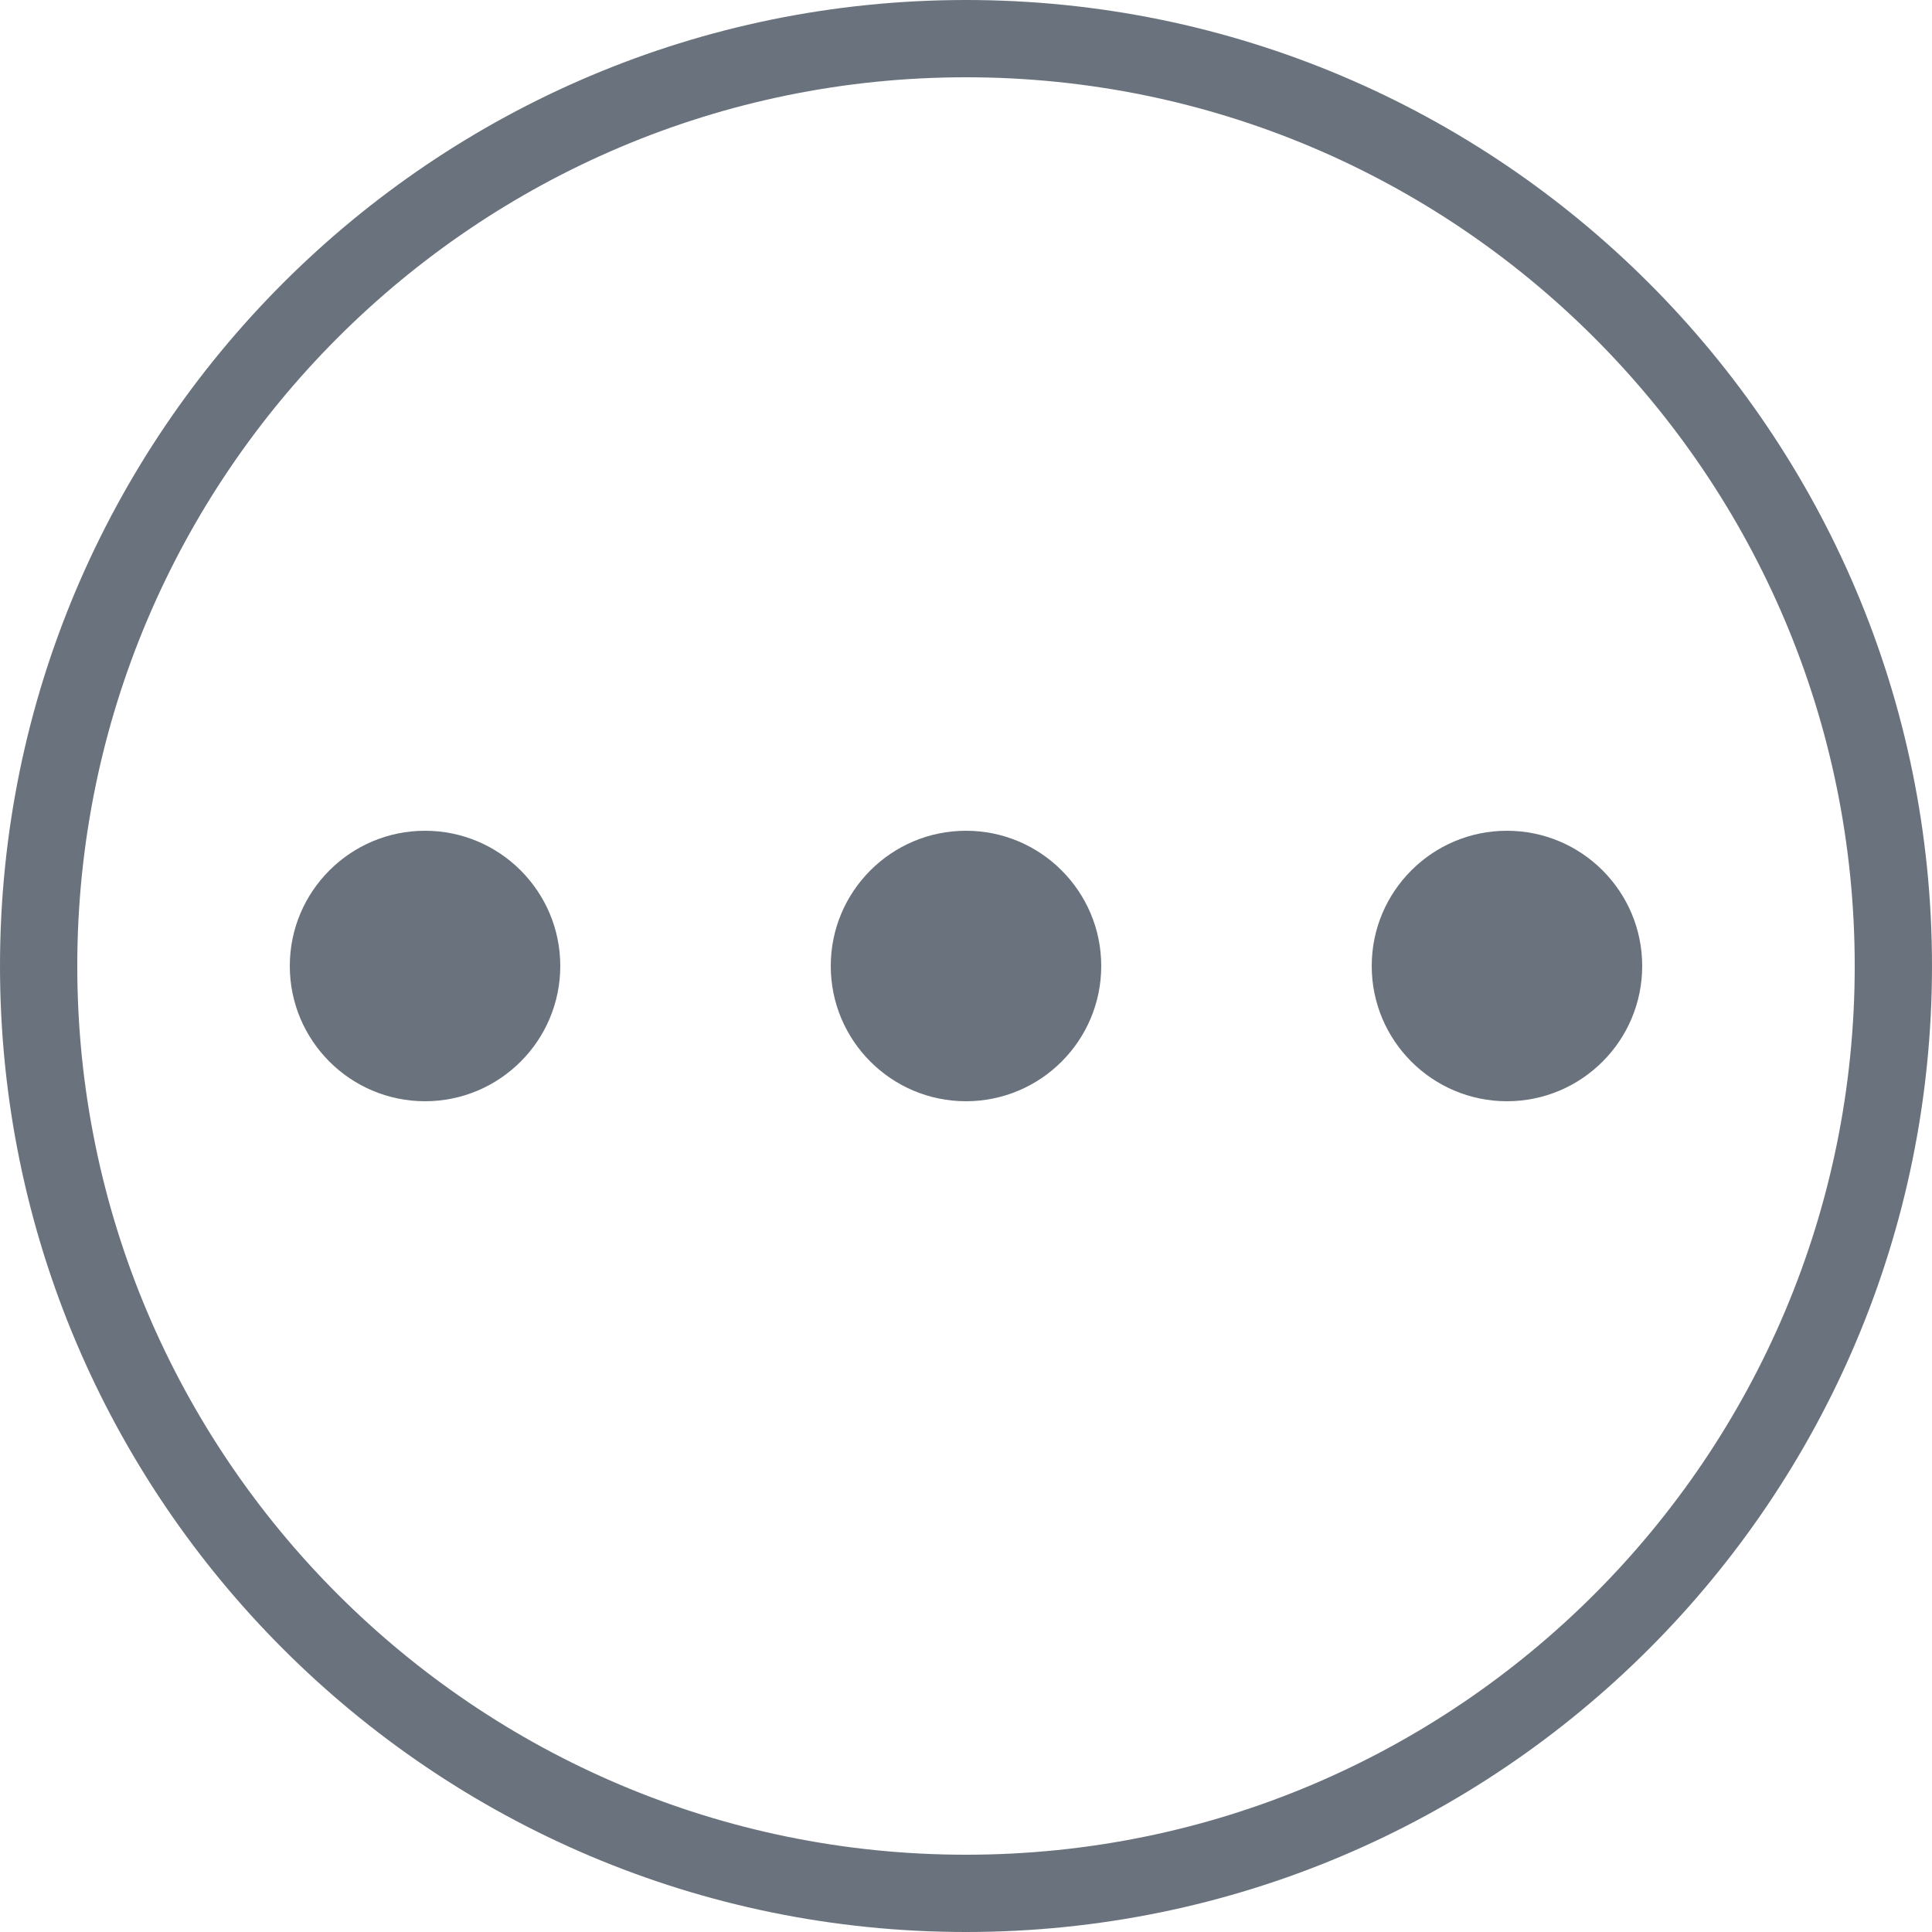 <svg viewBox="0 0 100 100" fill-rule="evenodd" clip-rule="evenodd" stroke-linejoin="round" stroke-miterlimit="2" class="icon"><path d="M100 50c0-27.596-22.404-50-50-50S0 22.404 0 50s22.404 50 50 50 50-22.404 50-50zm-4 0c0 25.388-20.612 46-46 46S4 75.388 4 50 24.612 4 50 4s46 20.612 46 46z" fill="#6a737d"/><ellipse cx="108.5" cy="130" rx="8.5" ry="10" fill="#6a737d" transform="matrix(.588 0 0 .5 -41.824 -15)"/><path d="M22 43c-3.864 0-7 3.136-7 7s3.136 7 7 7 7-3.136 7-7-3.136-7-7-7zm0 4c1.656 0 3 1.344 3 3s-1.344 3-3 3-3-1.344-3-3 1.344-3 3-3z" fill="#6a737d"/><ellipse cx="108.5" cy="130" rx="8.5" ry="10" fill="#6a737d" transform="matrix(.588 0 0 .5 14.177 -15)"/><path d="M78 43c-3.864 0-7 3.136-7 7s3.136 7 7 7 7-3.136 7-7-3.136-7-7-7zm0 4c1.656 0 3 1.344 3 3s-1.344 3-3 3-3-1.344-3-3 1.344-3 3-3z" fill="#6a737d"/><ellipse cx="108.5" cy="130" rx="8.5" ry="10" fill="#6a737d" transform="matrix(.588 0 0 .5 -13.823 -15)"/><path d="M50 43c-3.864 0-7 3.136-7 7s3.136 7 7 7 7-3.136 7-7-3.136-7-7-7zm0 4c1.656 0 3 1.344 3 3s-1.344 3-3 3-3-1.344-3-3 1.344-3 3-3z" fill="#6a737d"/></svg>